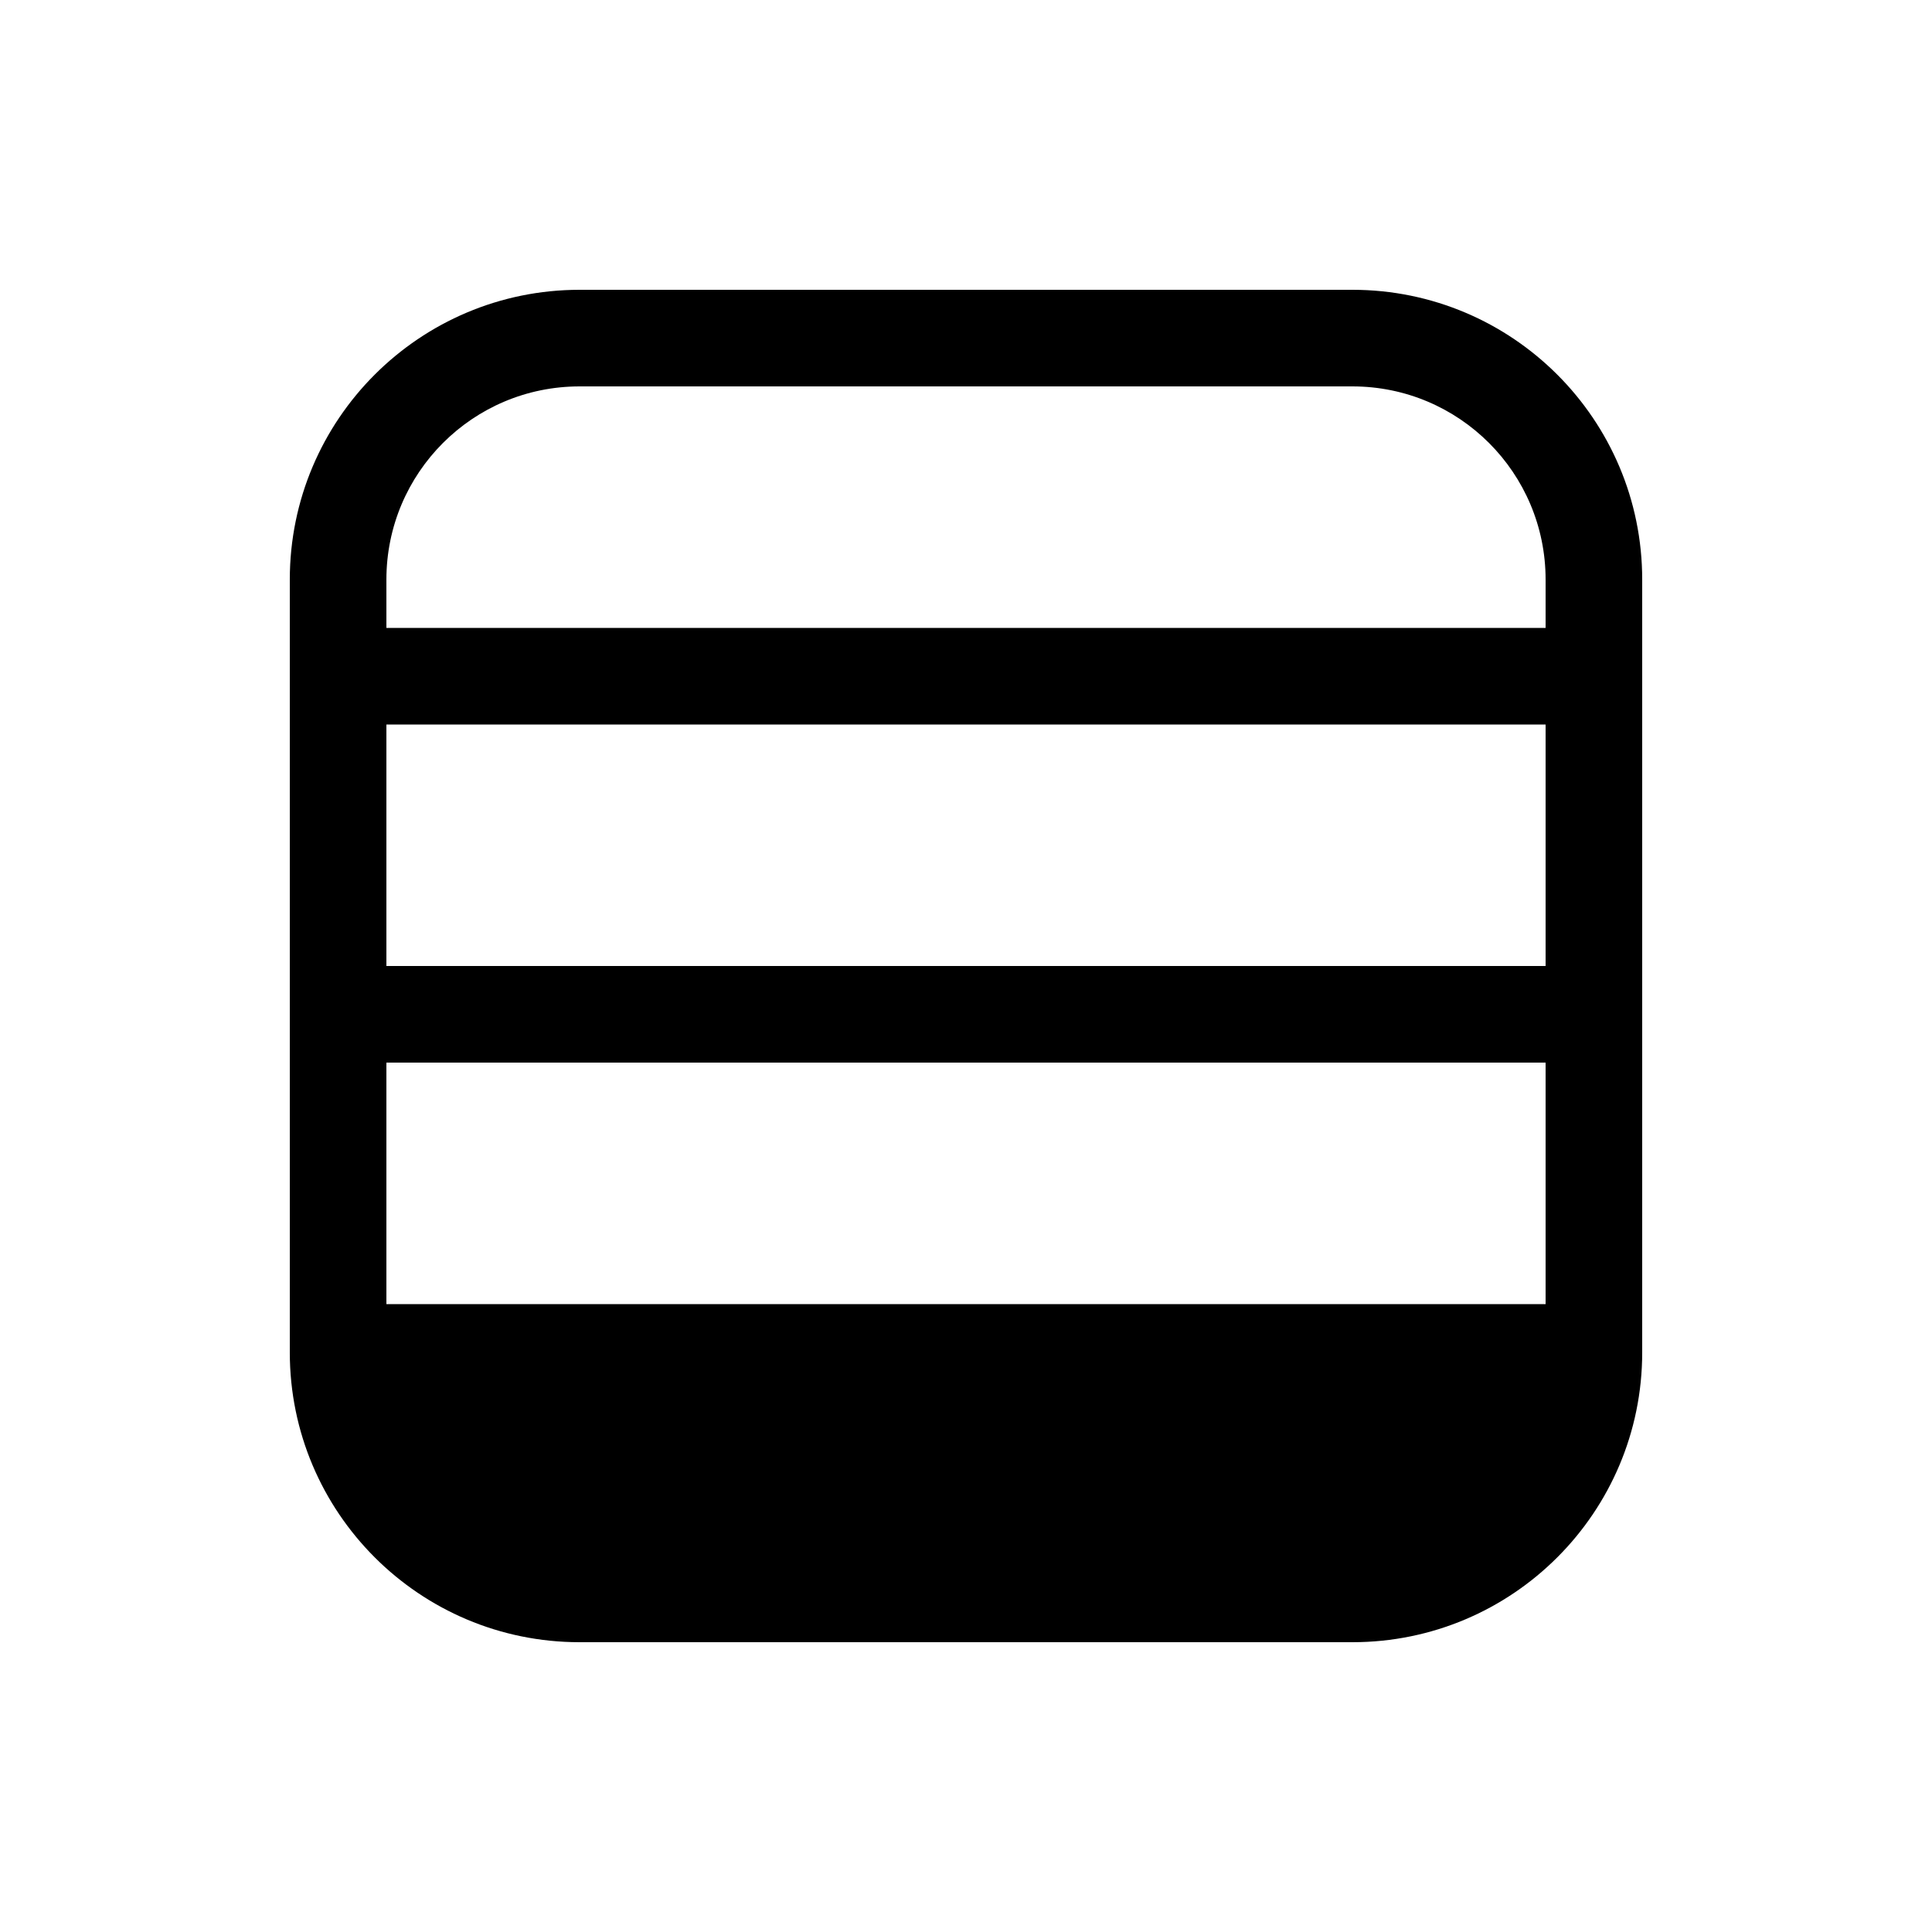 <svg viewBox="0 0 20 20" fill="none" xmlns="http://www.w3.org/2000/svg">
<path d="M3 6C3 4.343 4.343 3 6 3H14C15.657 3 17 4.343 17 6V14C17 15.657 15.657 17 14 17H6C4.343 17 3 15.657 3 14V6ZM6 4C4.895 4 4 4.895 4 6V6.5H16V6C16 4.895 15.105 4 14 4H6ZM16 7.5H4V10H16V7.5ZM16 13.5V11H4V13.5H16Z" fill="currentColor"/>
</svg>
